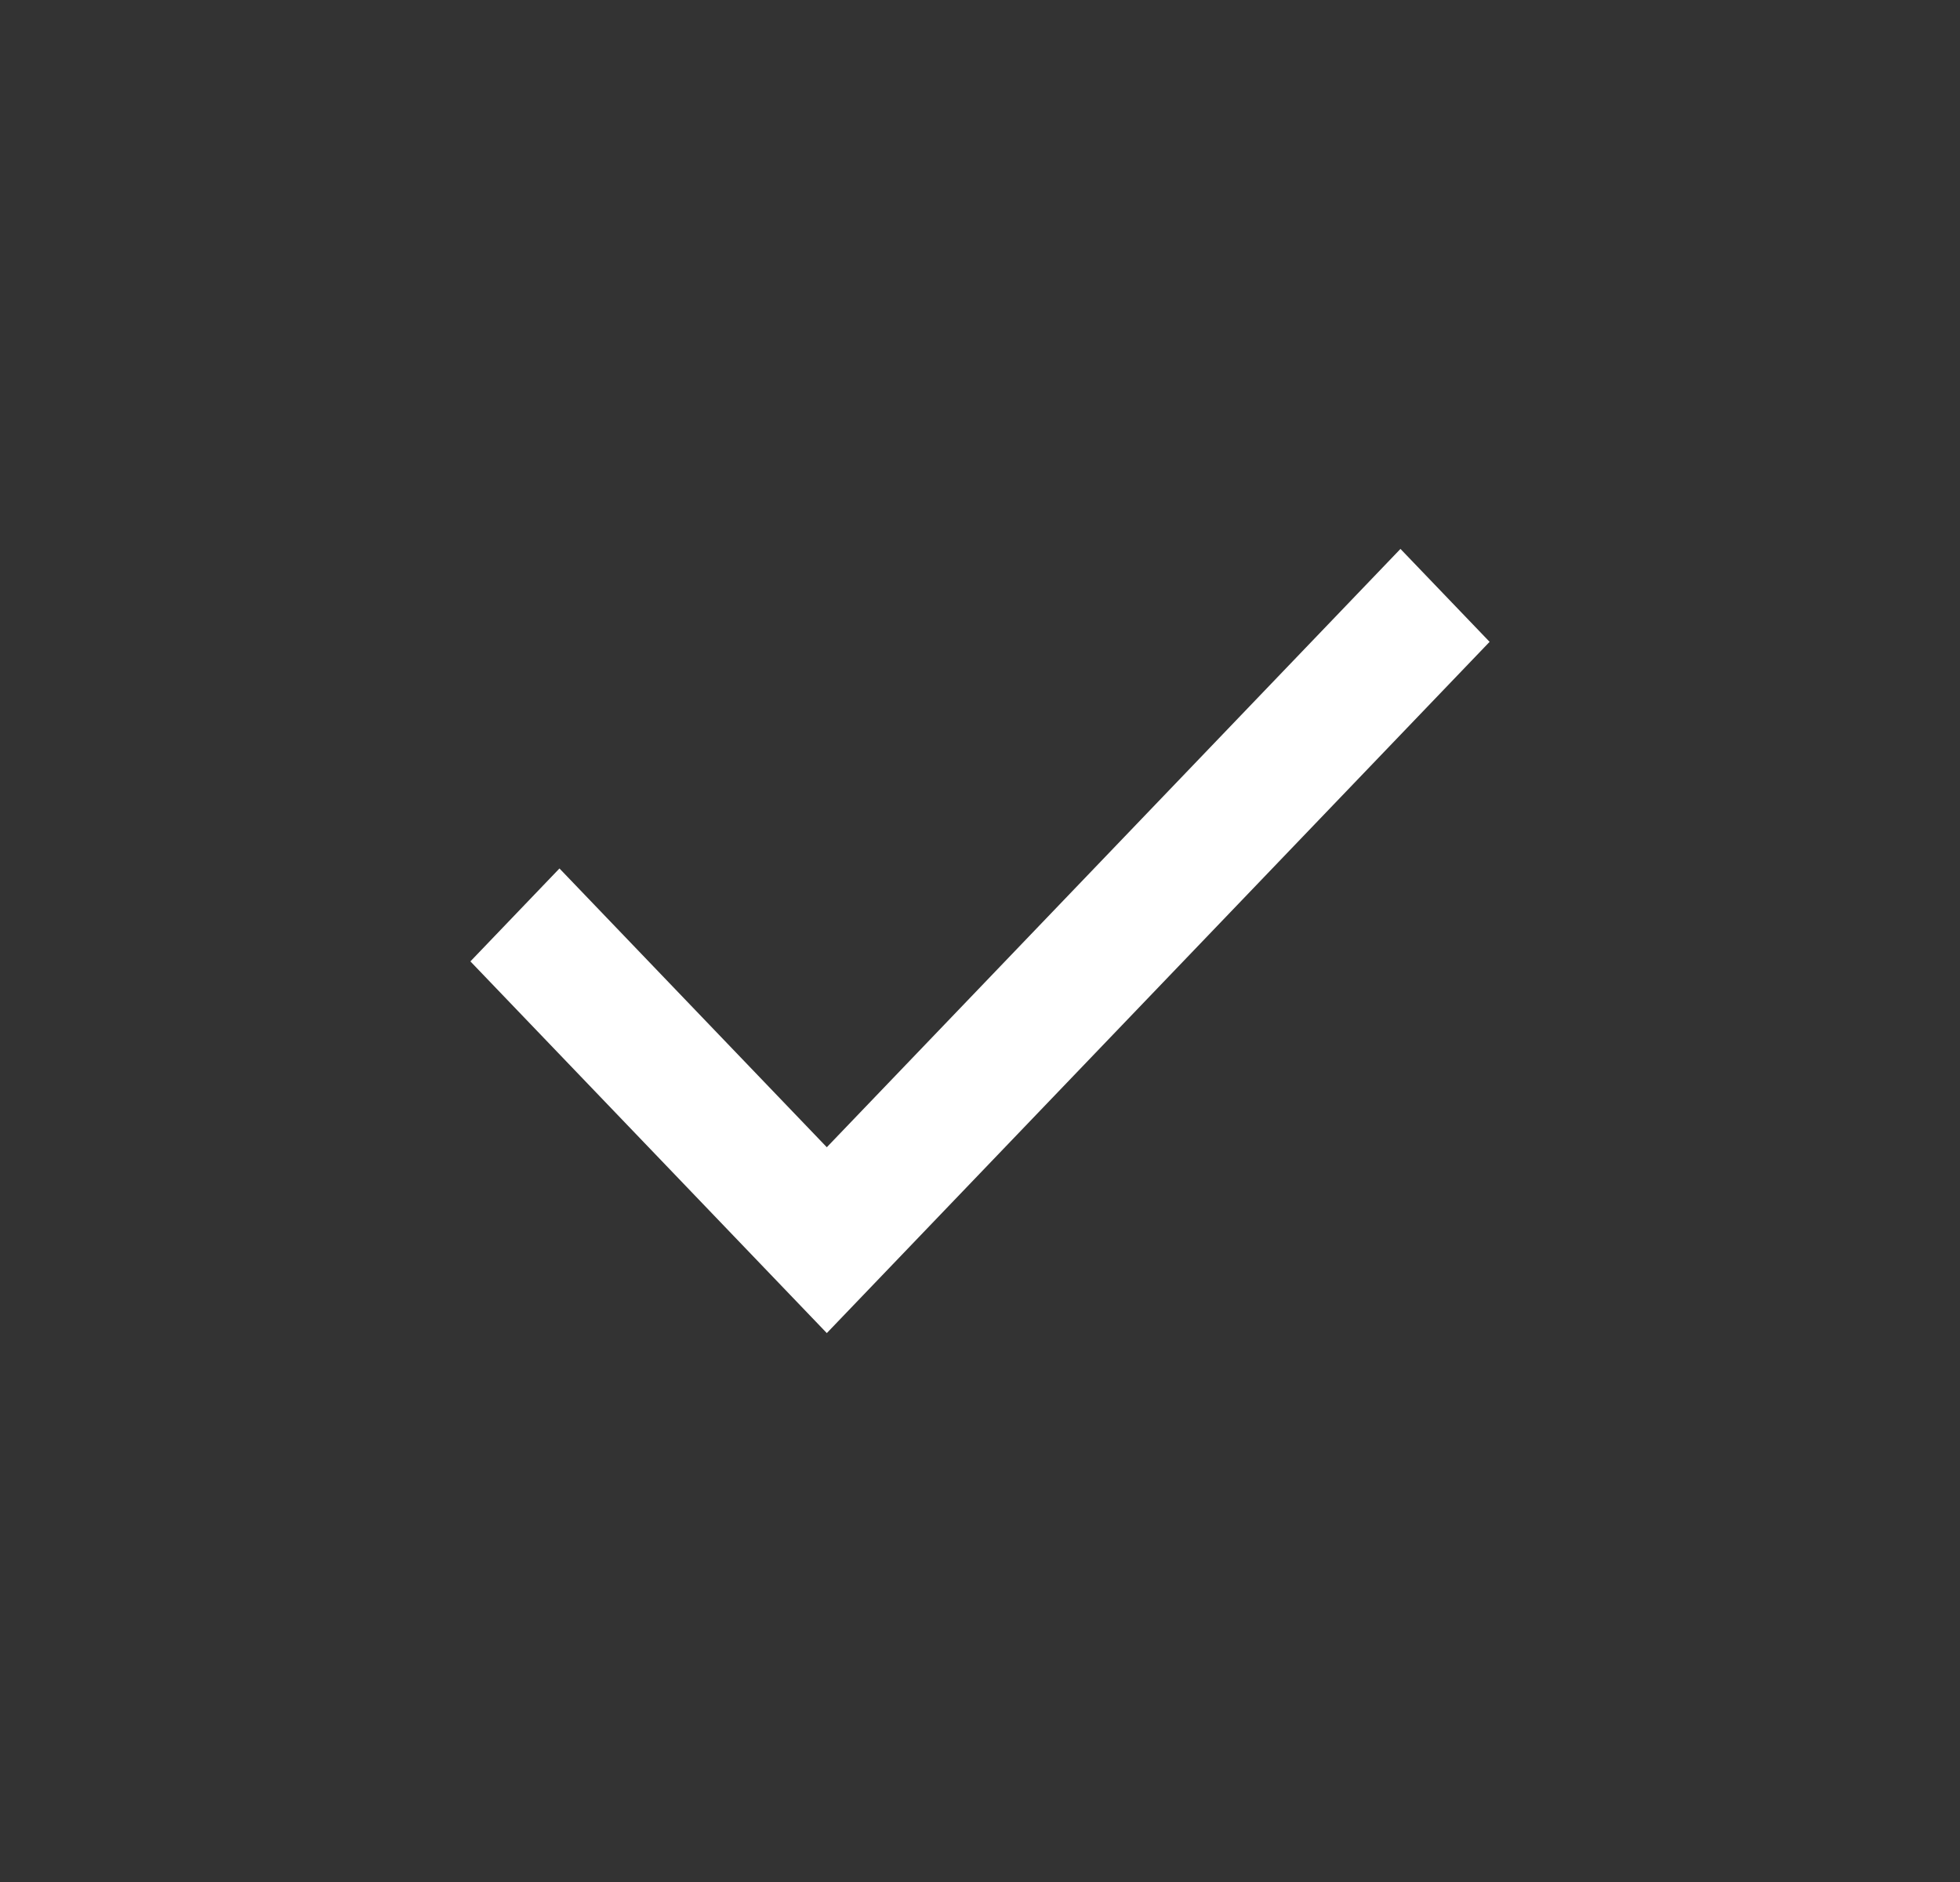 <svg width="25" height="24" viewBox="0 0 25 24" fill="none" xmlns="http://www.w3.org/2000/svg">
<rect x="0" y="0" width="25" height="24" fill="#333333" stroke="none"/>
<path d="M10.546 17L6 12.26L7.136 11.075L10.546 14.63L17.863 7L19 8.185L10.546 17Z" fill="white"/>
</svg>
